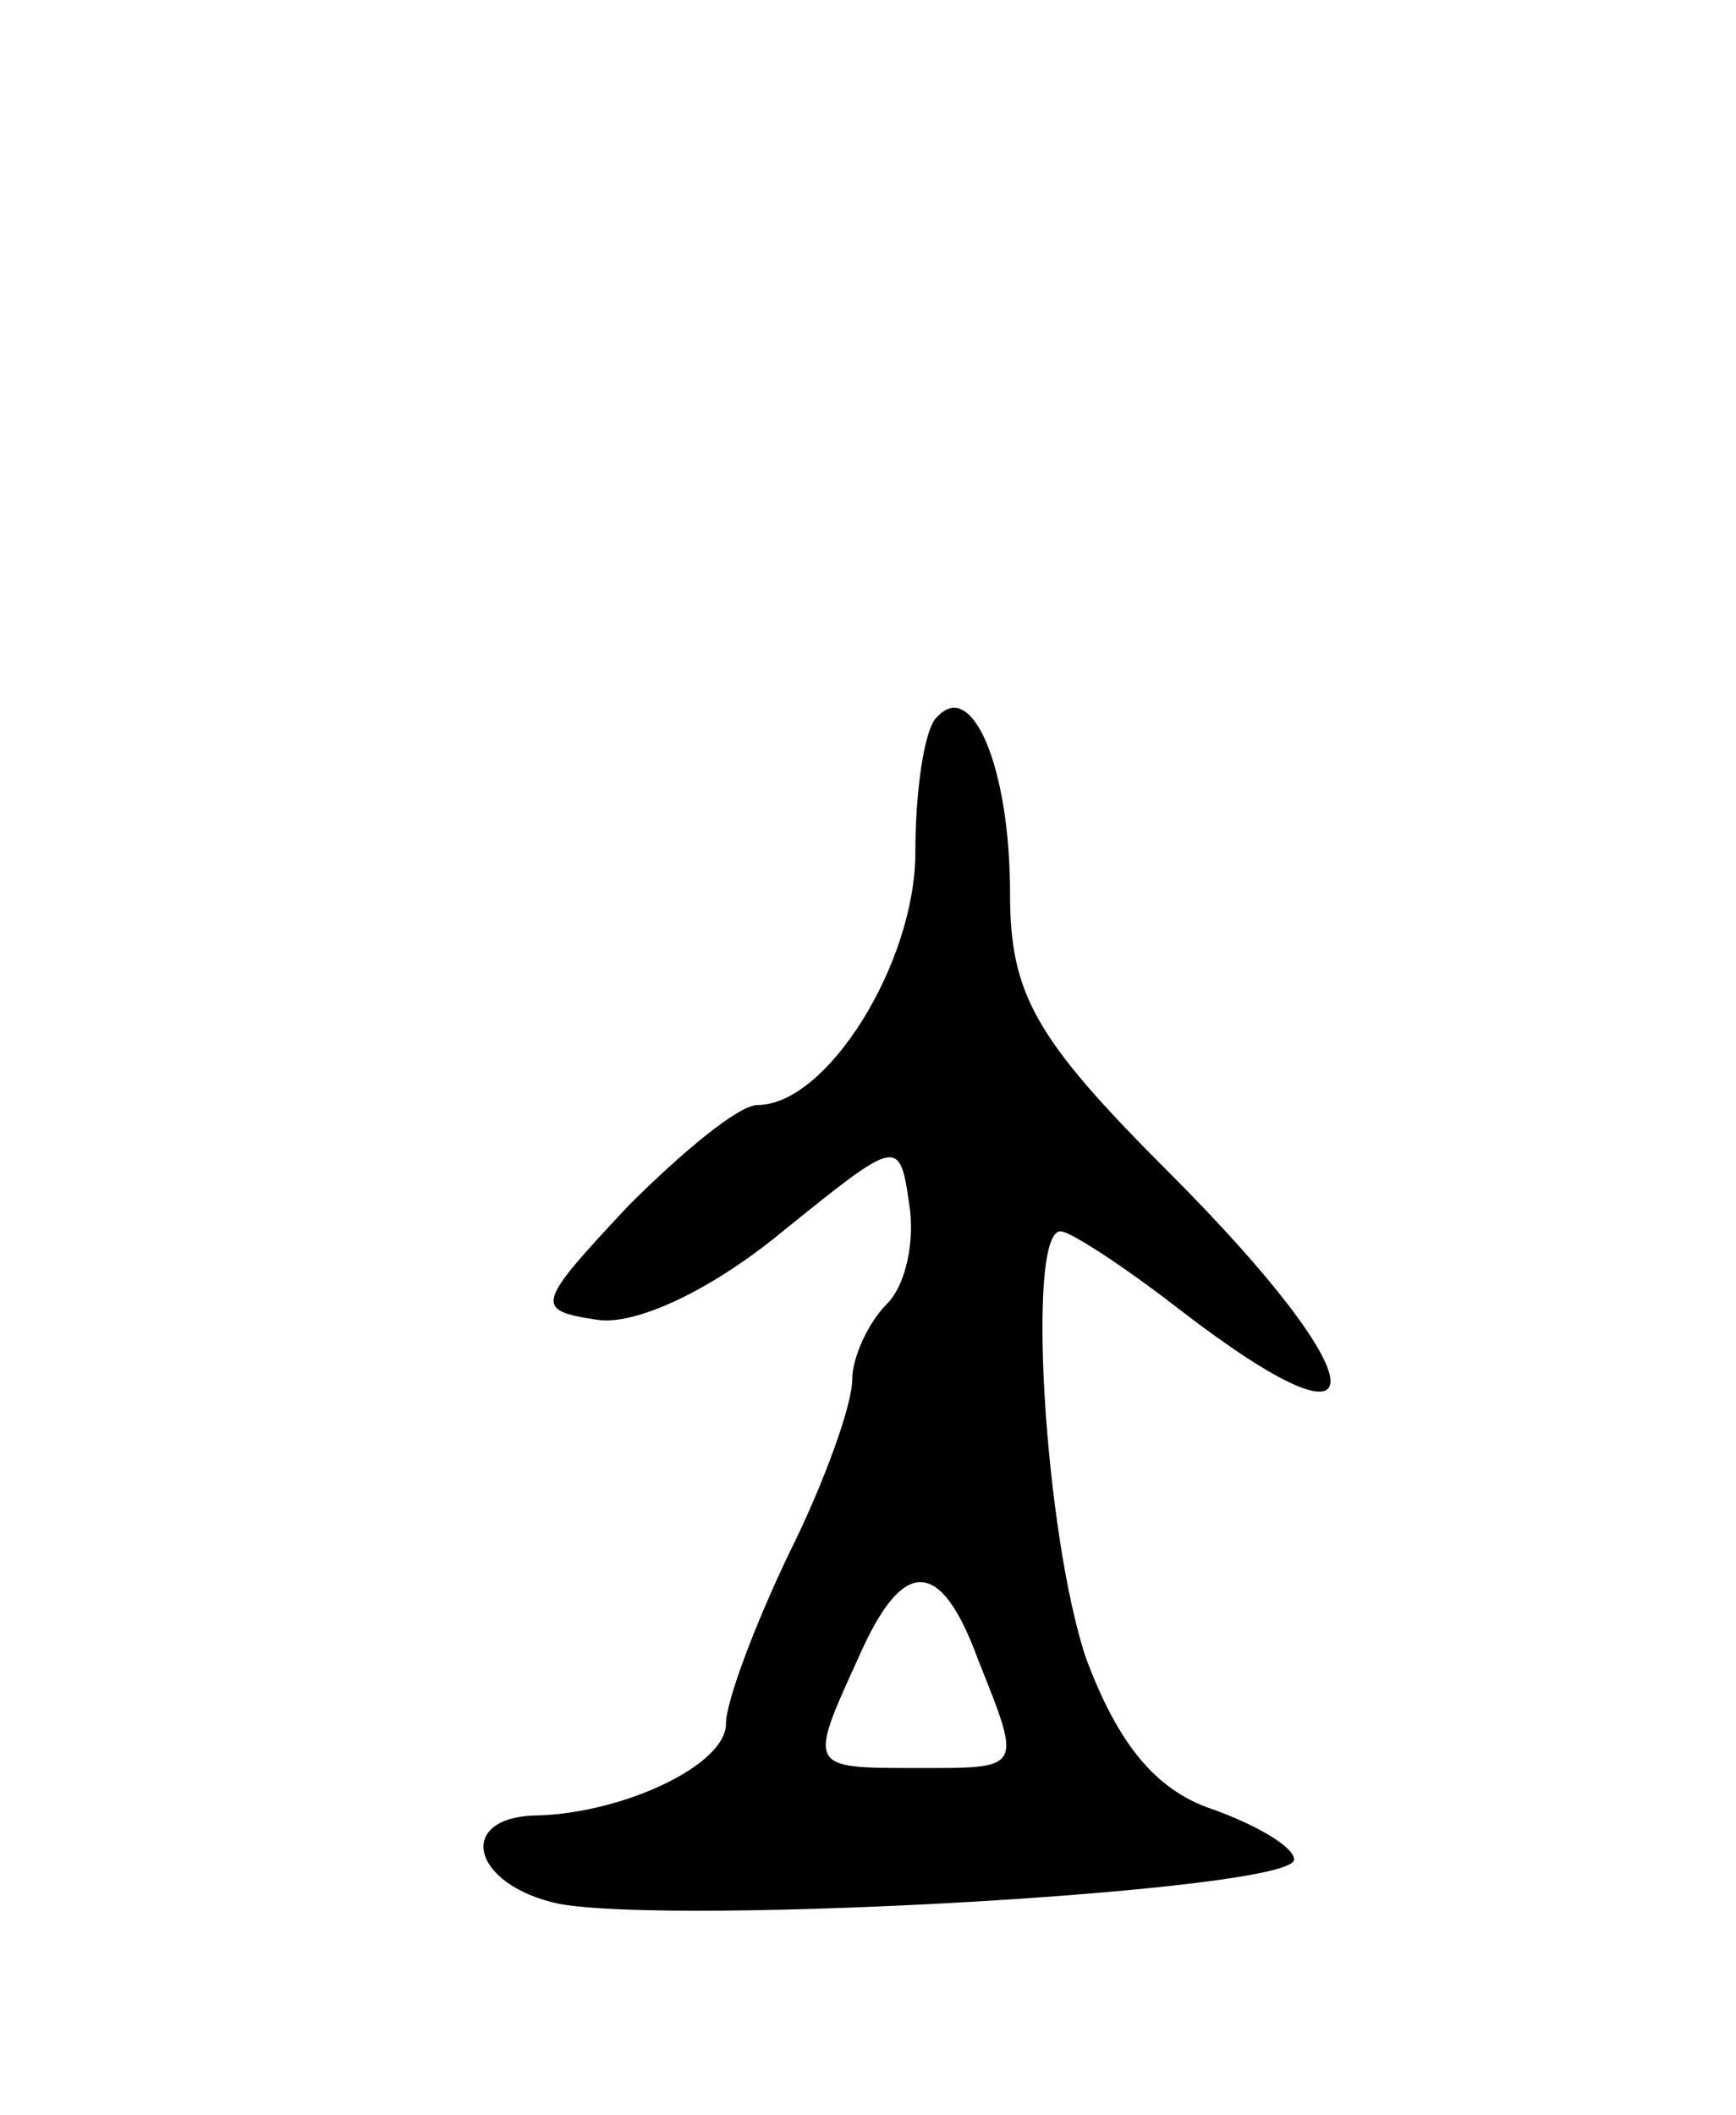 <svg version="1.0" xmlns="http://www.w3.org/2000/svg"
 width="55pt" height="67pt" viewBox="0 0 55 67"
 preserveAspectRatio="xMidYMid meet">
<g transform="translate(0,67) scale(0.1,-0.1)"
fill="#000000" stroke="none">
<path d="M297 443 c-4 -3 -7 -23 -7 -43 0 -35 -28 -80 -50 -80 -6 0 -24 -15
-41 -32 -29 -31 -30 -33 -10 -36 12 -2 36 9 59 28 36 29 37 30 40 9 2 -12 -1
-26 -7 -32 -6 -6 -11 -17 -11 -24 0 -8 -9 -33 -20 -55 -11 -23 -20 -47 -20
-54 0 -13 -32 -28 -59 -29 -27 0 -22 -22 6 -28 38 -7 233 4 233 14 0 4 -12 11
-26 16 -18 6 -30 21 -40 48 -13 39 -19 135 -8 135 3 0 20 -11 38 -25 65 -50
63 -23 -4 44 -42 42 -50 56 -50 88 0 40 -12 68 -23 56z m13 -299 c14 -35 14
-34 -20 -34 -34 0 -34 0 -18 35 14 32 26 32 38 -1z"/>
</g>
</svg>
